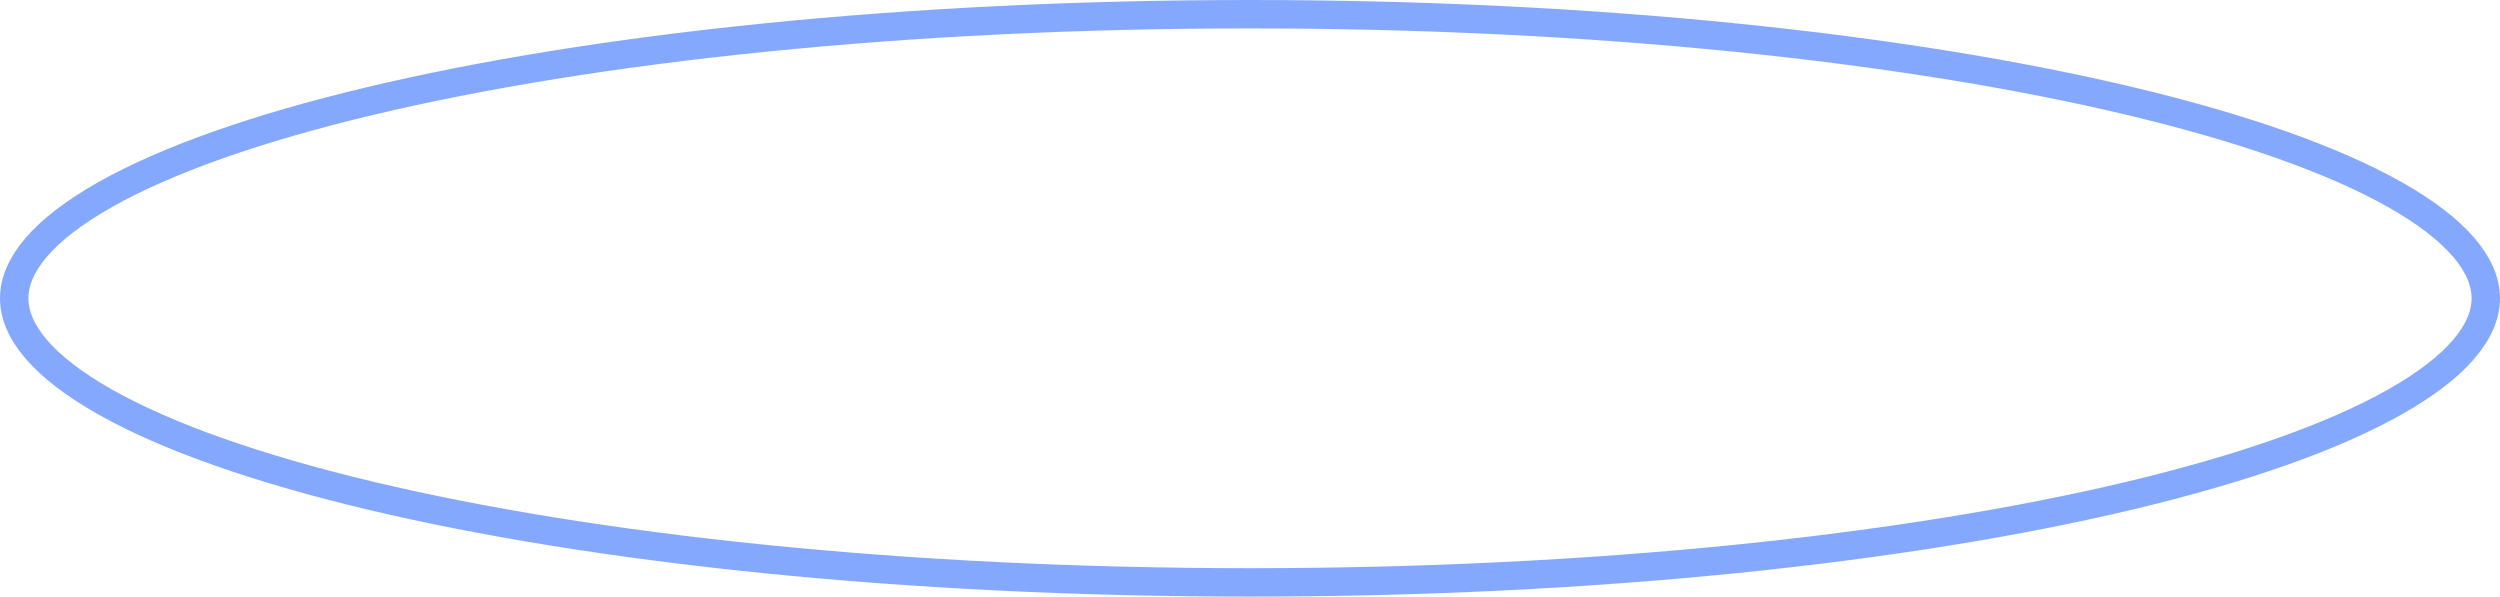 <svg preserveAspectRatio="none" width="100%" height="100%" overflow="visible" style="display: block;" viewBox="0 0 88 21" fill="none" xmlns="http://www.w3.org/2000/svg">
<path id="Ellipse 14" opacity="0.5" d="M44 0.5C56.123 0.5 67.083 1.673 74.997 3.562C78.958 4.507 82.129 5.625 84.297 6.849C86.505 8.095 87.5 9.348 87.5 10.5C87.5 11.652 86.505 12.905 84.297 14.151C82.129 15.375 78.958 16.493 74.997 17.439C67.083 19.327 56.123 20.5 44 20.5C31.877 20.5 20.917 19.327 13.003 17.439C9.042 16.493 5.871 15.375 3.703 14.151C1.495 12.905 0.5 11.652 0.5 10.5C0.5 9.348 1.495 8.095 3.703 6.849C5.871 5.625 9.042 4.507 13.003 3.562C20.917 1.673 31.877 0.5 44 0.5Z" stroke="#0D52FF"/>
</svg>
